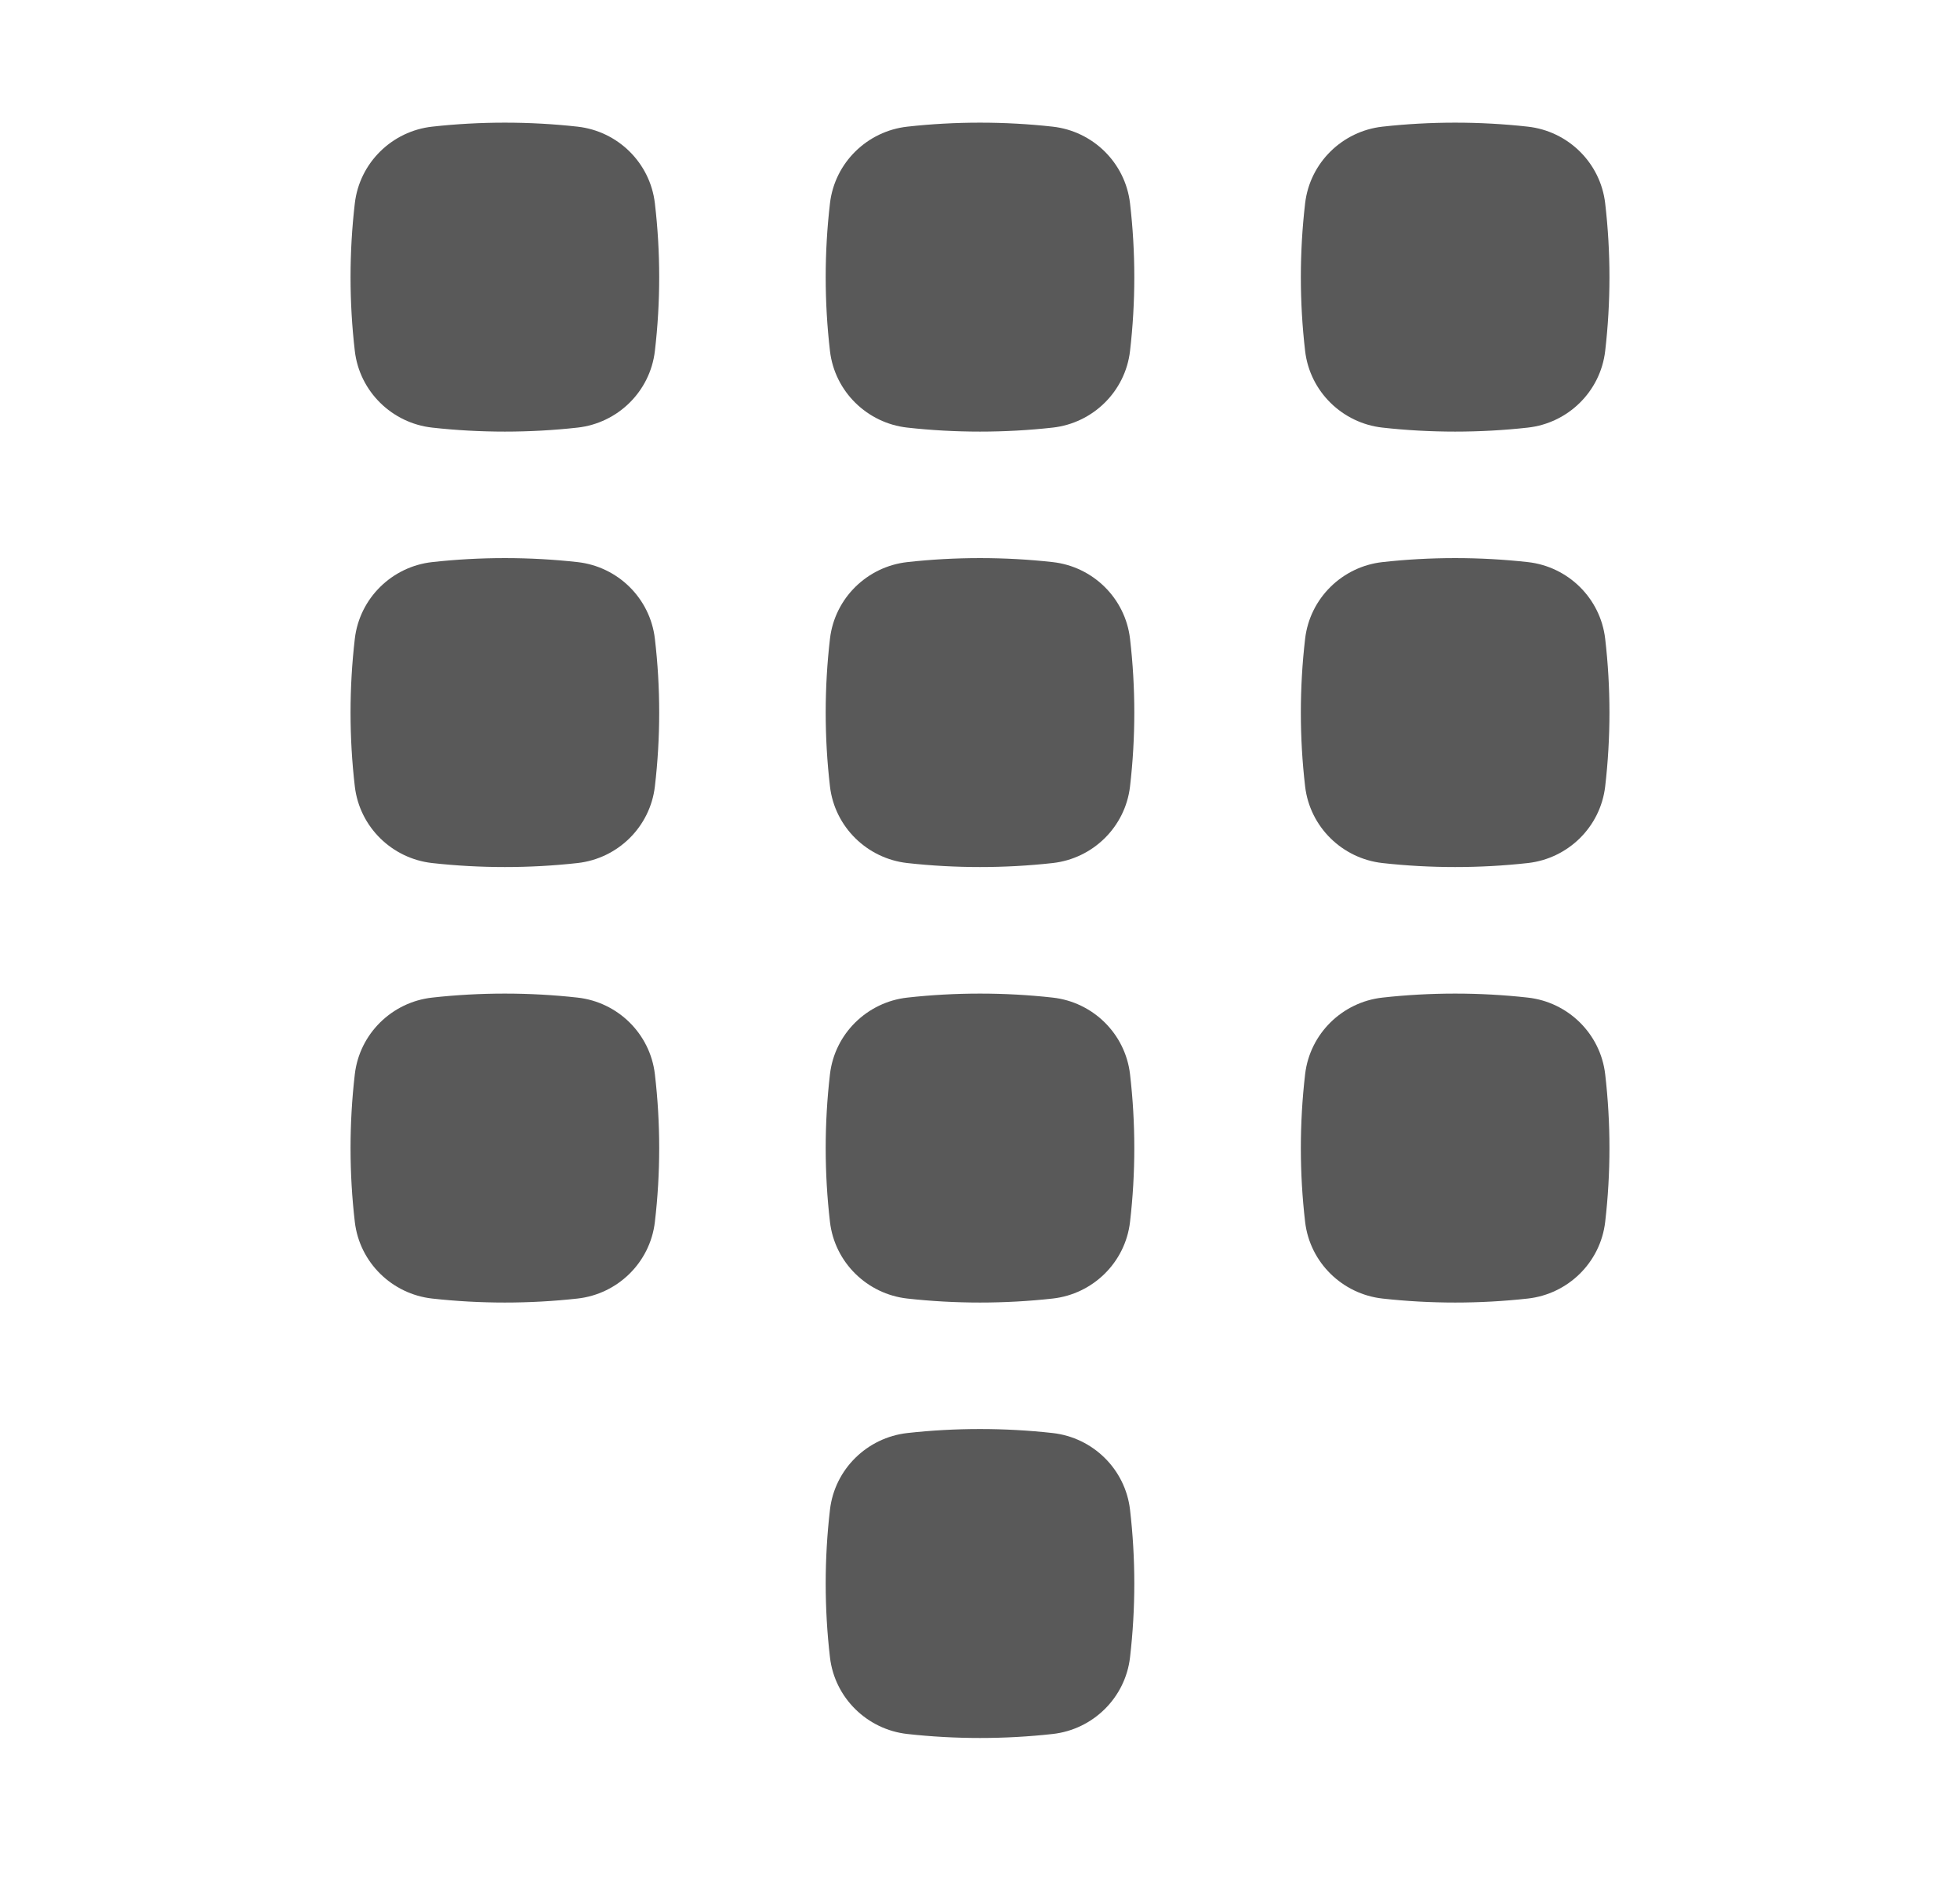 <svg width="33" height="32" viewBox="0 0 33 32" fill="none" xmlns="http://www.w3.org/2000/svg">
<path d="M9.724 2.133C8.917 2.043 8.083 2.043 7.276 2.133C6.602 2.208 6.054 2.739 5.974 3.424C5.878 4.25 5.878 5.084 5.974 5.911C6.054 6.595 6.602 7.126 7.276 7.201C8.083 7.291 8.917 7.291 9.724 7.201C10.399 7.126 10.946 6.595 11.026 5.911C11.123 5.084 11.123 4.25 11.026 3.424C10.946 2.739 10.399 2.208 9.724 2.133Z" fill="#595959"/>
<path d="M17.724 2.133C16.917 2.043 16.083 2.043 15.276 2.133C14.602 2.208 14.054 2.739 13.974 3.424C13.878 4.25 13.878 5.084 13.974 5.911C14.054 6.595 14.602 7.126 15.276 7.201C16.083 7.291 16.917 7.291 17.724 7.201C18.399 7.126 18.946 6.595 19.026 5.911C19.122 5.084 19.122 4.25 19.026 3.424C18.946 2.739 18.399 2.208 17.724 2.133Z" fill="#595959"/>
<path d="M25.724 2.133C24.917 2.043 24.083 2.043 23.276 2.133C22.602 2.208 22.054 2.739 21.974 3.424C21.878 4.25 21.878 5.084 21.974 5.911C22.054 6.595 22.602 7.126 23.276 7.201C24.083 7.291 24.917 7.291 25.724 7.201C26.399 7.126 26.946 6.595 27.026 5.911C27.122 5.084 27.122 4.25 27.026 3.424C26.946 2.739 26.399 2.208 25.724 2.133Z" fill="#595959"/>
<path d="M9.724 9.466C8.917 9.376 8.083 9.376 7.276 9.466C6.602 9.541 6.054 10.072 5.974 10.757C5.878 11.583 5.878 12.418 5.974 13.244C6.054 13.928 6.602 14.459 7.276 14.534C8.083 14.624 8.917 14.624 9.724 14.534C10.399 14.459 10.946 13.928 11.026 13.244C11.123 12.418 11.123 11.583 11.026 10.757C10.946 10.072 10.399 9.541 9.724 9.466Z" fill="#595959"/>
<path d="M17.724 9.466C16.917 9.376 16.083 9.376 15.276 9.466C14.602 9.541 14.054 10.072 13.974 10.757C13.878 11.583 13.878 12.418 13.974 13.244C14.054 13.928 14.602 14.459 15.276 14.534C16.083 14.624 16.917 14.624 17.724 14.534C18.399 14.459 18.946 13.928 19.026 13.244C19.122 12.418 19.122 11.583 19.026 10.757C18.946 10.072 18.399 9.541 17.724 9.466Z" fill="#595959"/>
<path d="M25.724 9.466C24.917 9.376 24.083 9.376 23.276 9.466C22.602 9.541 22.054 10.072 21.974 10.757C21.878 11.583 21.878 12.418 21.974 13.244C22.054 13.928 22.602 14.459 23.276 14.534C24.083 14.624 24.917 14.624 25.724 14.534C26.399 14.459 26.946 13.928 27.026 13.244C27.122 12.418 27.122 11.583 27.026 10.757C26.946 10.072 26.399 9.541 25.724 9.466Z" fill="#595959"/>
<path d="M9.724 16.8C8.917 16.71 8.083 16.71 7.276 16.8C6.602 16.875 6.054 17.406 5.974 18.09C5.878 18.917 5.878 19.752 5.974 20.578C6.054 21.262 6.602 21.793 7.276 21.868C8.083 21.958 8.917 21.958 9.724 21.868C10.399 21.793 10.946 21.262 11.026 20.578C11.123 19.752 11.123 18.917 11.026 18.09C10.946 17.406 10.399 16.875 9.724 16.8Z" fill="#595959"/>
<path d="M17.724 16.8C16.917 16.71 16.083 16.71 15.276 16.8C14.602 16.875 14.054 17.406 13.974 18.09C13.878 18.917 13.878 19.752 13.974 20.578C14.054 21.262 14.602 21.793 15.276 21.868C16.083 21.958 16.917 21.958 17.724 21.868C18.399 21.793 18.946 21.262 19.026 20.578C19.122 19.752 19.122 18.917 19.026 18.09C18.946 17.406 18.399 16.875 17.724 16.8Z" fill="#595959"/>
<path d="M17.724 24.133C16.917 24.043 16.083 24.043 15.276 24.133C14.602 24.209 14.054 24.739 13.974 25.424C13.878 26.25 13.878 27.084 13.974 27.911C14.054 28.595 14.602 29.126 15.276 29.201C16.083 29.291 16.917 29.291 17.724 29.201C18.399 29.126 18.946 28.595 19.026 27.911C19.122 27.084 19.122 26.25 19.026 25.424C18.946 24.739 18.399 24.209 17.724 24.133Z" fill="#595959"/>
<path d="M25.724 16.8C24.917 16.71 24.083 16.71 23.276 16.8C22.602 16.875 22.054 17.406 21.974 18.09C21.878 18.917 21.878 19.752 21.974 20.578C22.054 21.262 22.602 21.793 23.276 21.868C24.083 21.958 24.917 21.958 25.724 21.868C26.399 21.793 26.946 21.262 27.026 20.578C27.122 19.752 27.122 18.917 27.026 18.09C26.946 17.406 26.399 16.875 25.724 16.8Z" fill="#595959"/>
</svg>
